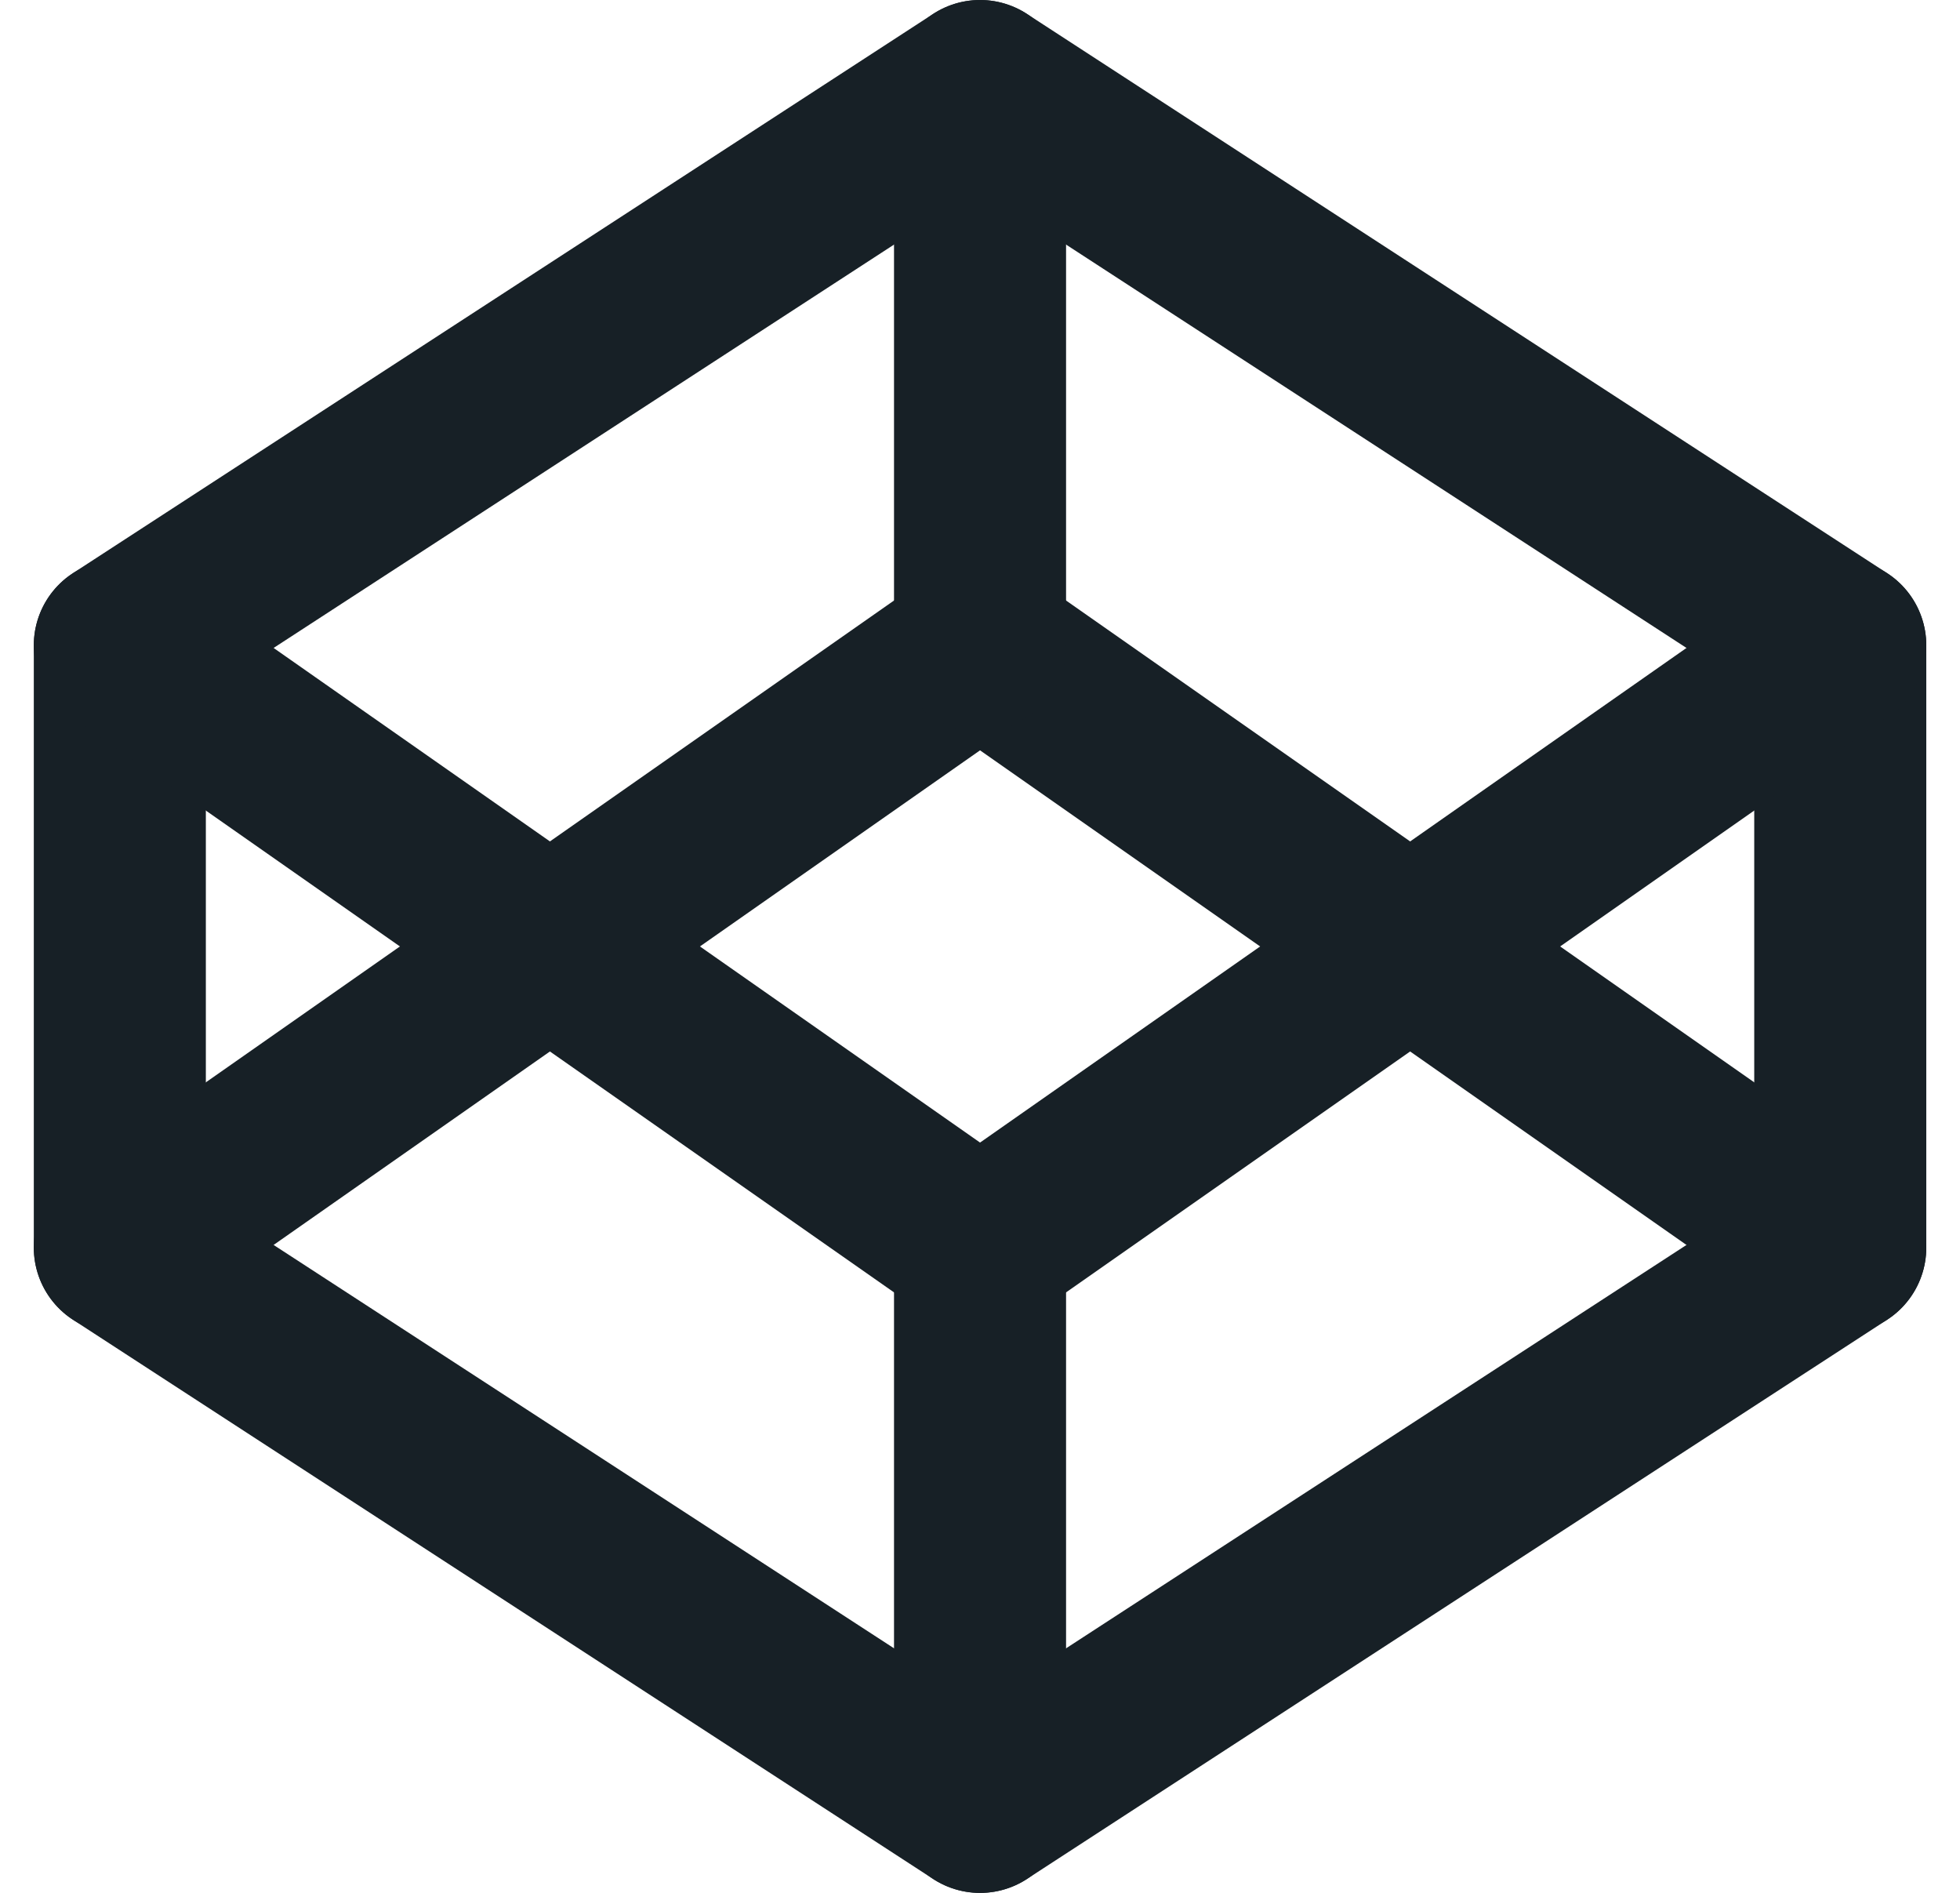 <svg xmlns="http://www.w3.org/2000/svg" width="22.785" height="22" viewBox="0 0 22.785 22">
  <g id="codepen" transform="translate(-0.607 -1)">
    <path id="Path_37929" data-name="Path 37929" d="M12,2,22,8.5v7L12,22,2,15.5v-7Z" fill="none" stroke="#172026" stroke-linecap="round" stroke-linejoin="round" stroke-width="2"/>
    <line id="Line_413" data-name="Line 413" y1="6.5" transform="translate(12 15.5)" fill="none" stroke="#172026" stroke-linecap="round" stroke-linejoin="round" stroke-width="2"/>
    <path id="Path_37930" data-name="Path 37930" d="M22,8.5l-10,7L2,8.5" fill="none" stroke="#172026" stroke-linecap="round" stroke-linejoin="round" stroke-width="2"/>
    <path id="Path_37931" data-name="Path 37931" d="M2,15.5l10-7,10,7" fill="none" stroke="#172026" stroke-linecap="round" stroke-linejoin="round" stroke-width="2"/>
    <line id="Line_414" data-name="Line 414" y2="6.5" transform="translate(12 2)" fill="none" stroke="#172026" stroke-linecap="round" stroke-linejoin="round" stroke-width="2"/>
  </g>
</svg>
